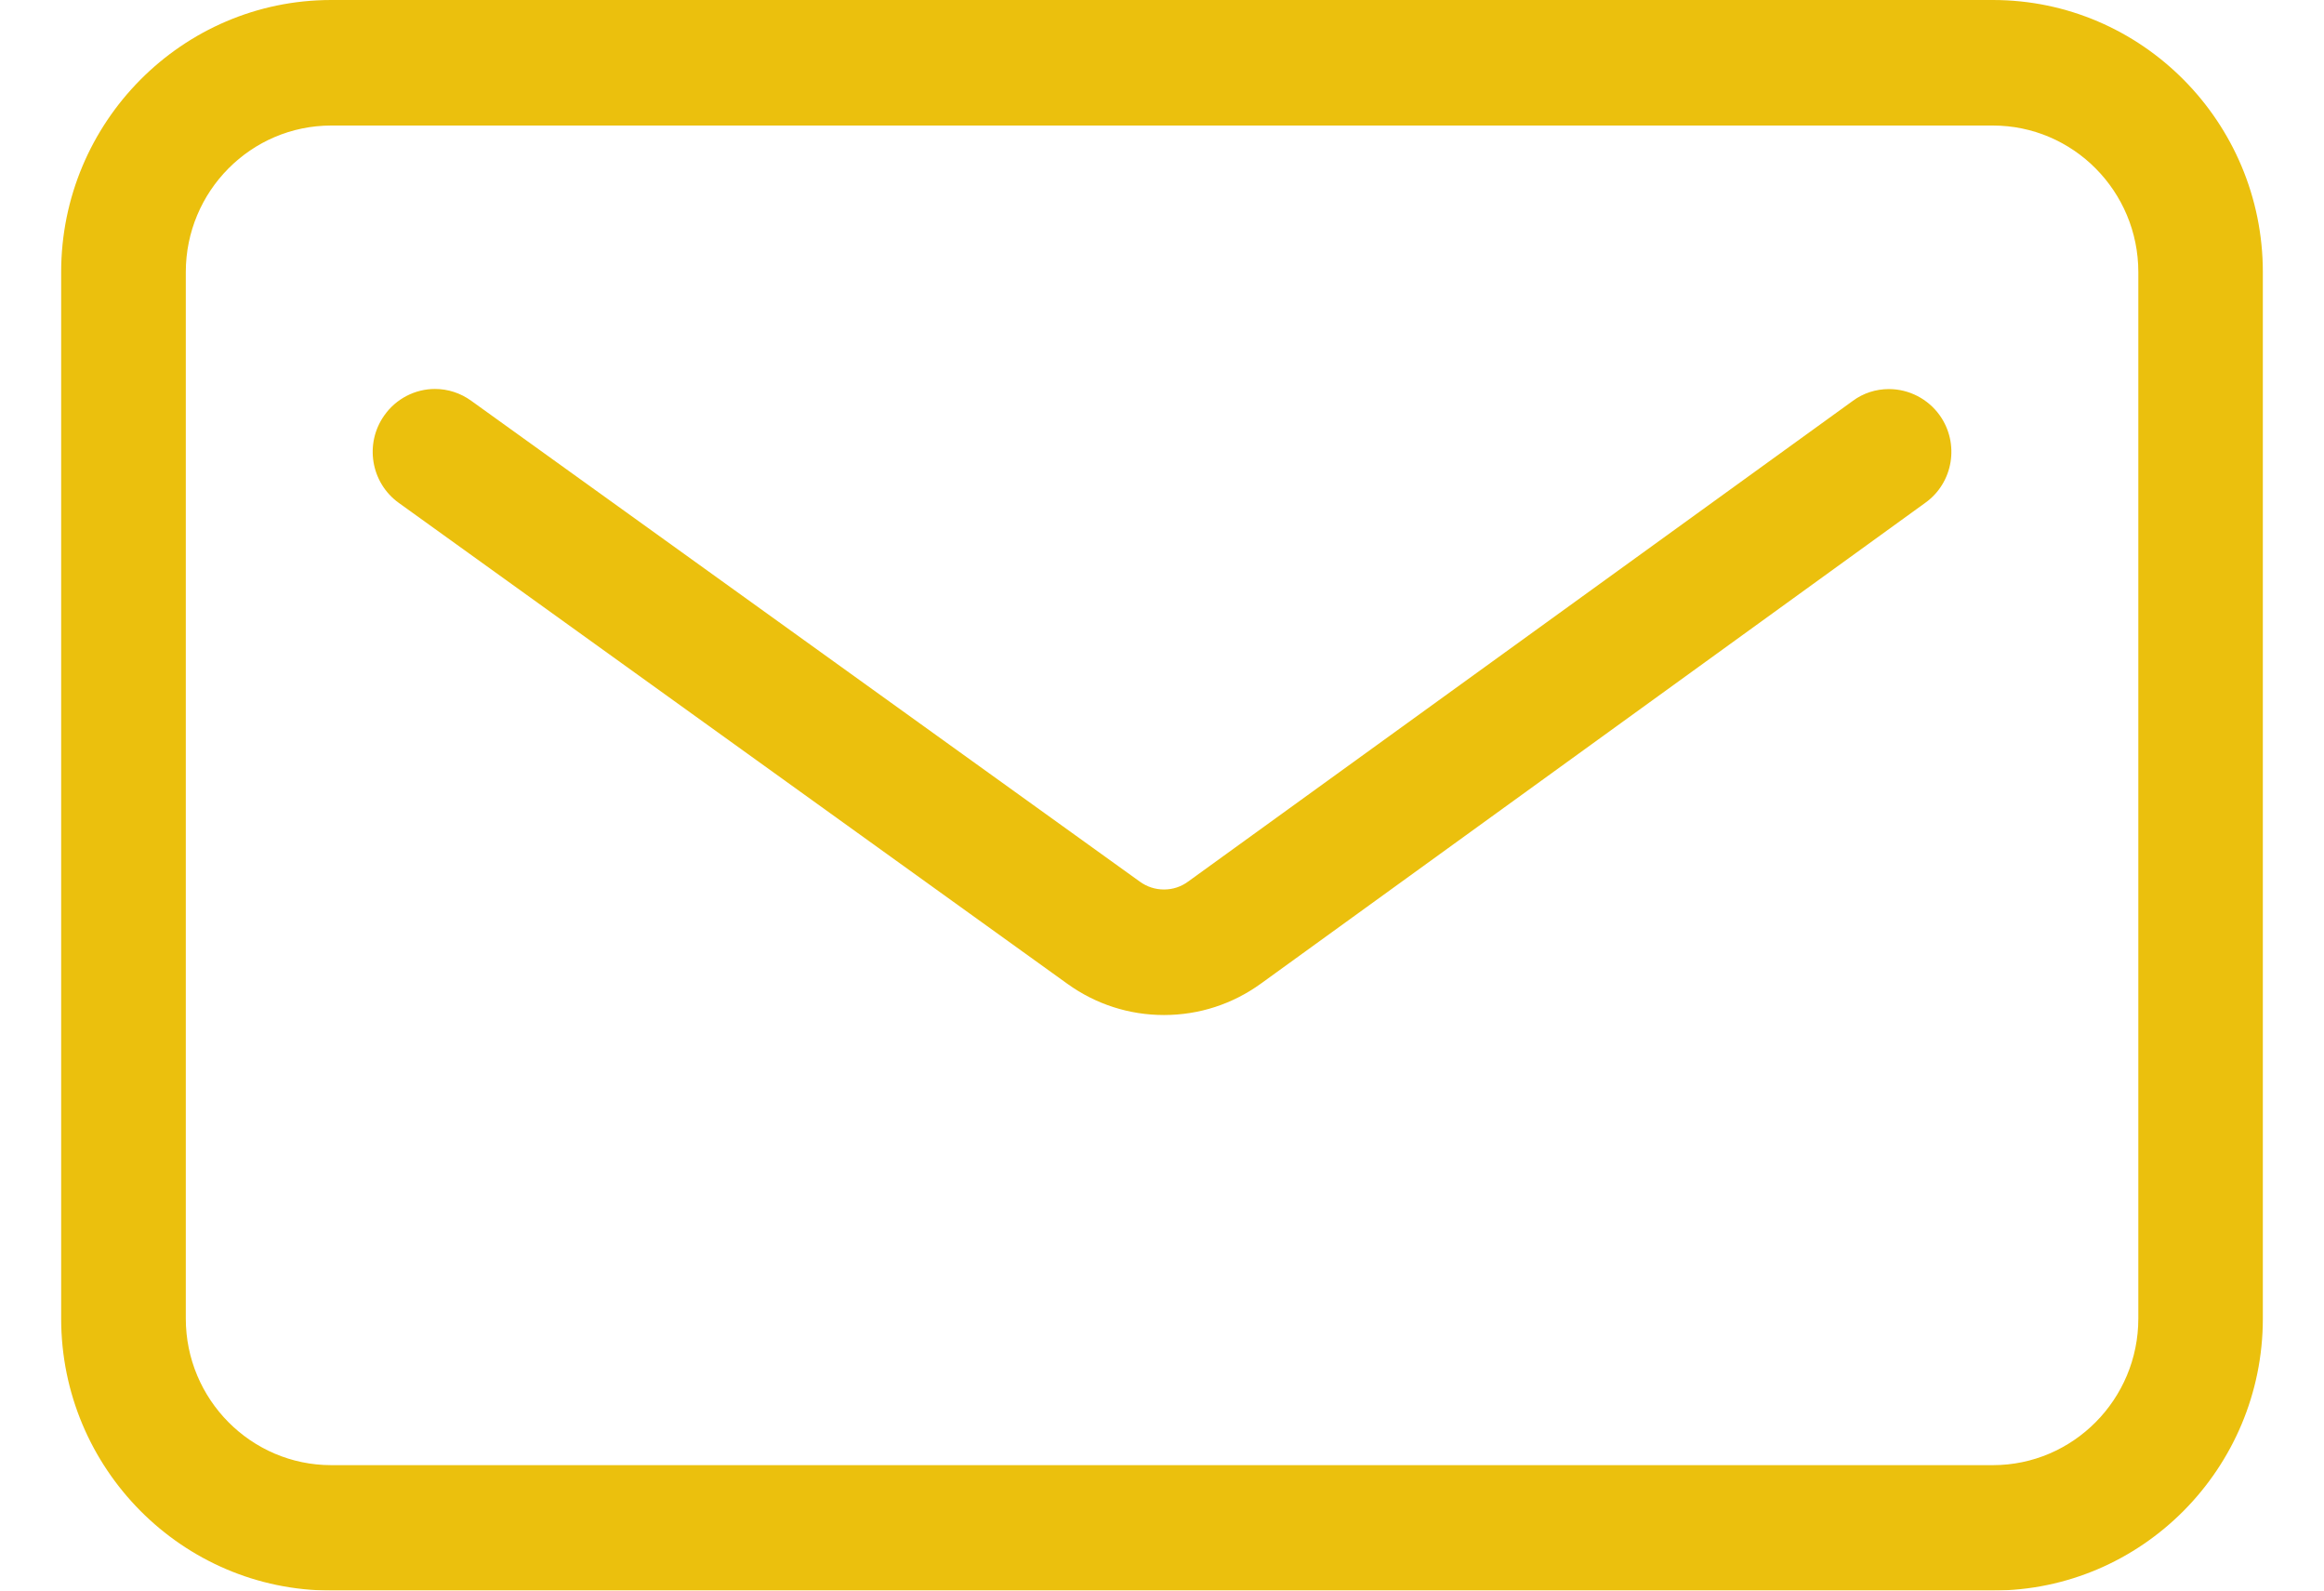 <svg width="19" height="13" viewBox="0 0 19 13" fill="none" xmlns="http://www.w3.org/2000/svg">
<g filter="url(#filter0_b_201_1476)">
<path d="M16.293 13H2.708C1.49 13 0.5 12.002 0.5 10.777V2.224C0.5 0.998 1.49 0 2.708 0H16.293C17.51 0 18.5 0.998 18.5 2.224V10.777C18.5 12.002 17.51 13 16.293 13ZM2.708 1.026C2.052 1.026 1.519 1.563 1.519 2.224V10.777C1.519 11.437 2.052 11.975 2.708 11.975H16.293C16.949 11.975 17.482 11.437 17.482 10.777V2.224C17.482 1.563 16.949 1.026 16.293 1.026H2.708ZM9.516 8.296C9.232 8.296 8.959 8.208 8.728 8.042L3.26 4.11C3.032 3.946 2.978 3.626 3.142 3.395C3.237 3.26 3.392 3.179 3.556 3.179C3.663 3.179 3.766 3.213 3.853 3.276L9.319 7.206C9.377 7.248 9.445 7.27 9.516 7.27C9.588 7.27 9.656 7.248 9.714 7.205L15.147 3.277C15.233 3.213 15.336 3.18 15.443 3.18C15.607 3.18 15.762 3.26 15.858 3.394C16.022 3.624 15.97 3.945 15.741 4.109L10.309 8.039C10.077 8.207 9.803 8.296 9.516 8.296Z" fill="#EBC00D"/>
</g>
<defs>
<filter id="filter0_b_201_1476" x="-1.715" y="-2.215" width="22.431" height="17.431" filterUnits="userSpaceOnUse" color-interpolation-filters="sRGB">
<feFlood flood-opacity="0" result="BackgroundImageFix"/>
<feGaussianBlur in="BackgroundImageFix" stdDeviation="1.108"/>
<feComposite in2="SourceAlpha" operator="in" result="effect1_backgroundBlur_201_1476"/>
<feBlend mode="normal" in="SourceGraphic" in2="effect1_backgroundBlur_201_1476" result="shape"/>
</filter>
</defs>
</svg>
